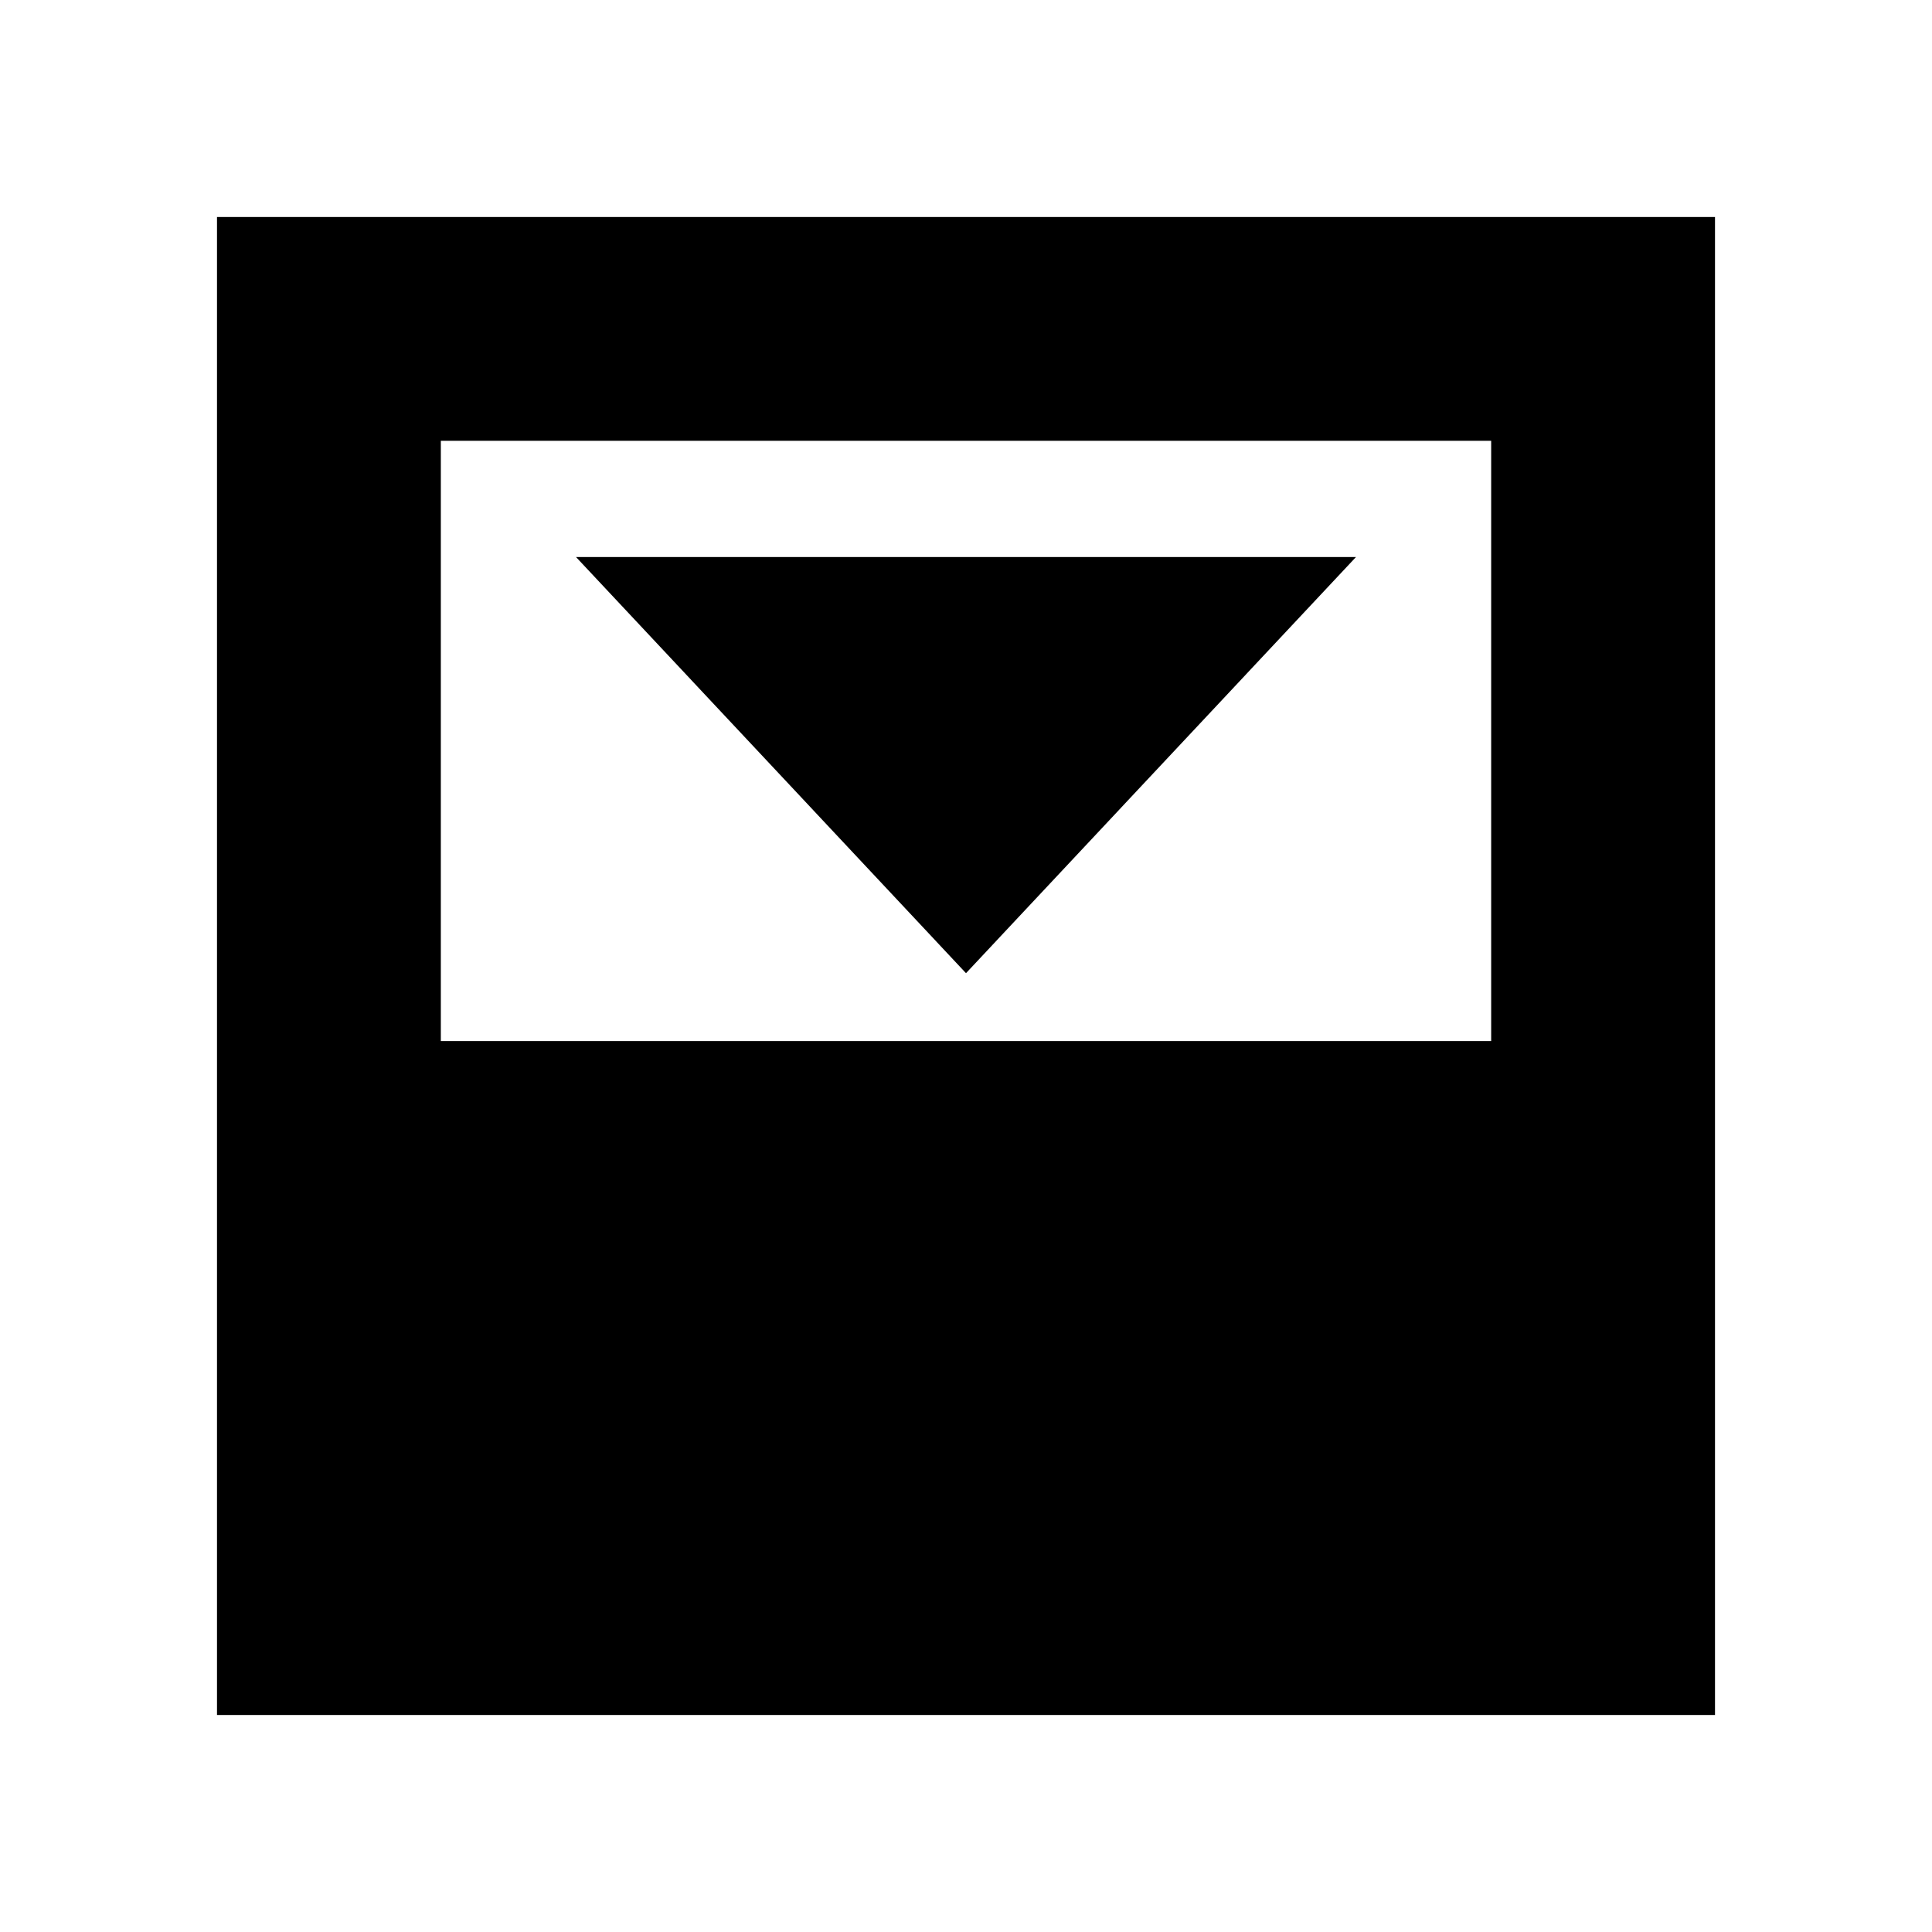 <svg xmlns="http://www.w3.org/2000/svg" height="20" viewBox="0 96 960 960" width="20"><path d="m480 579.565 193.783-206.783H286.217L480 579.565Zm-260.956 33.739h521.912v-298.26H219.044v298.26Zm-111.218 334.87V203.826h744.348v744.348H107.826Z"/></svg>